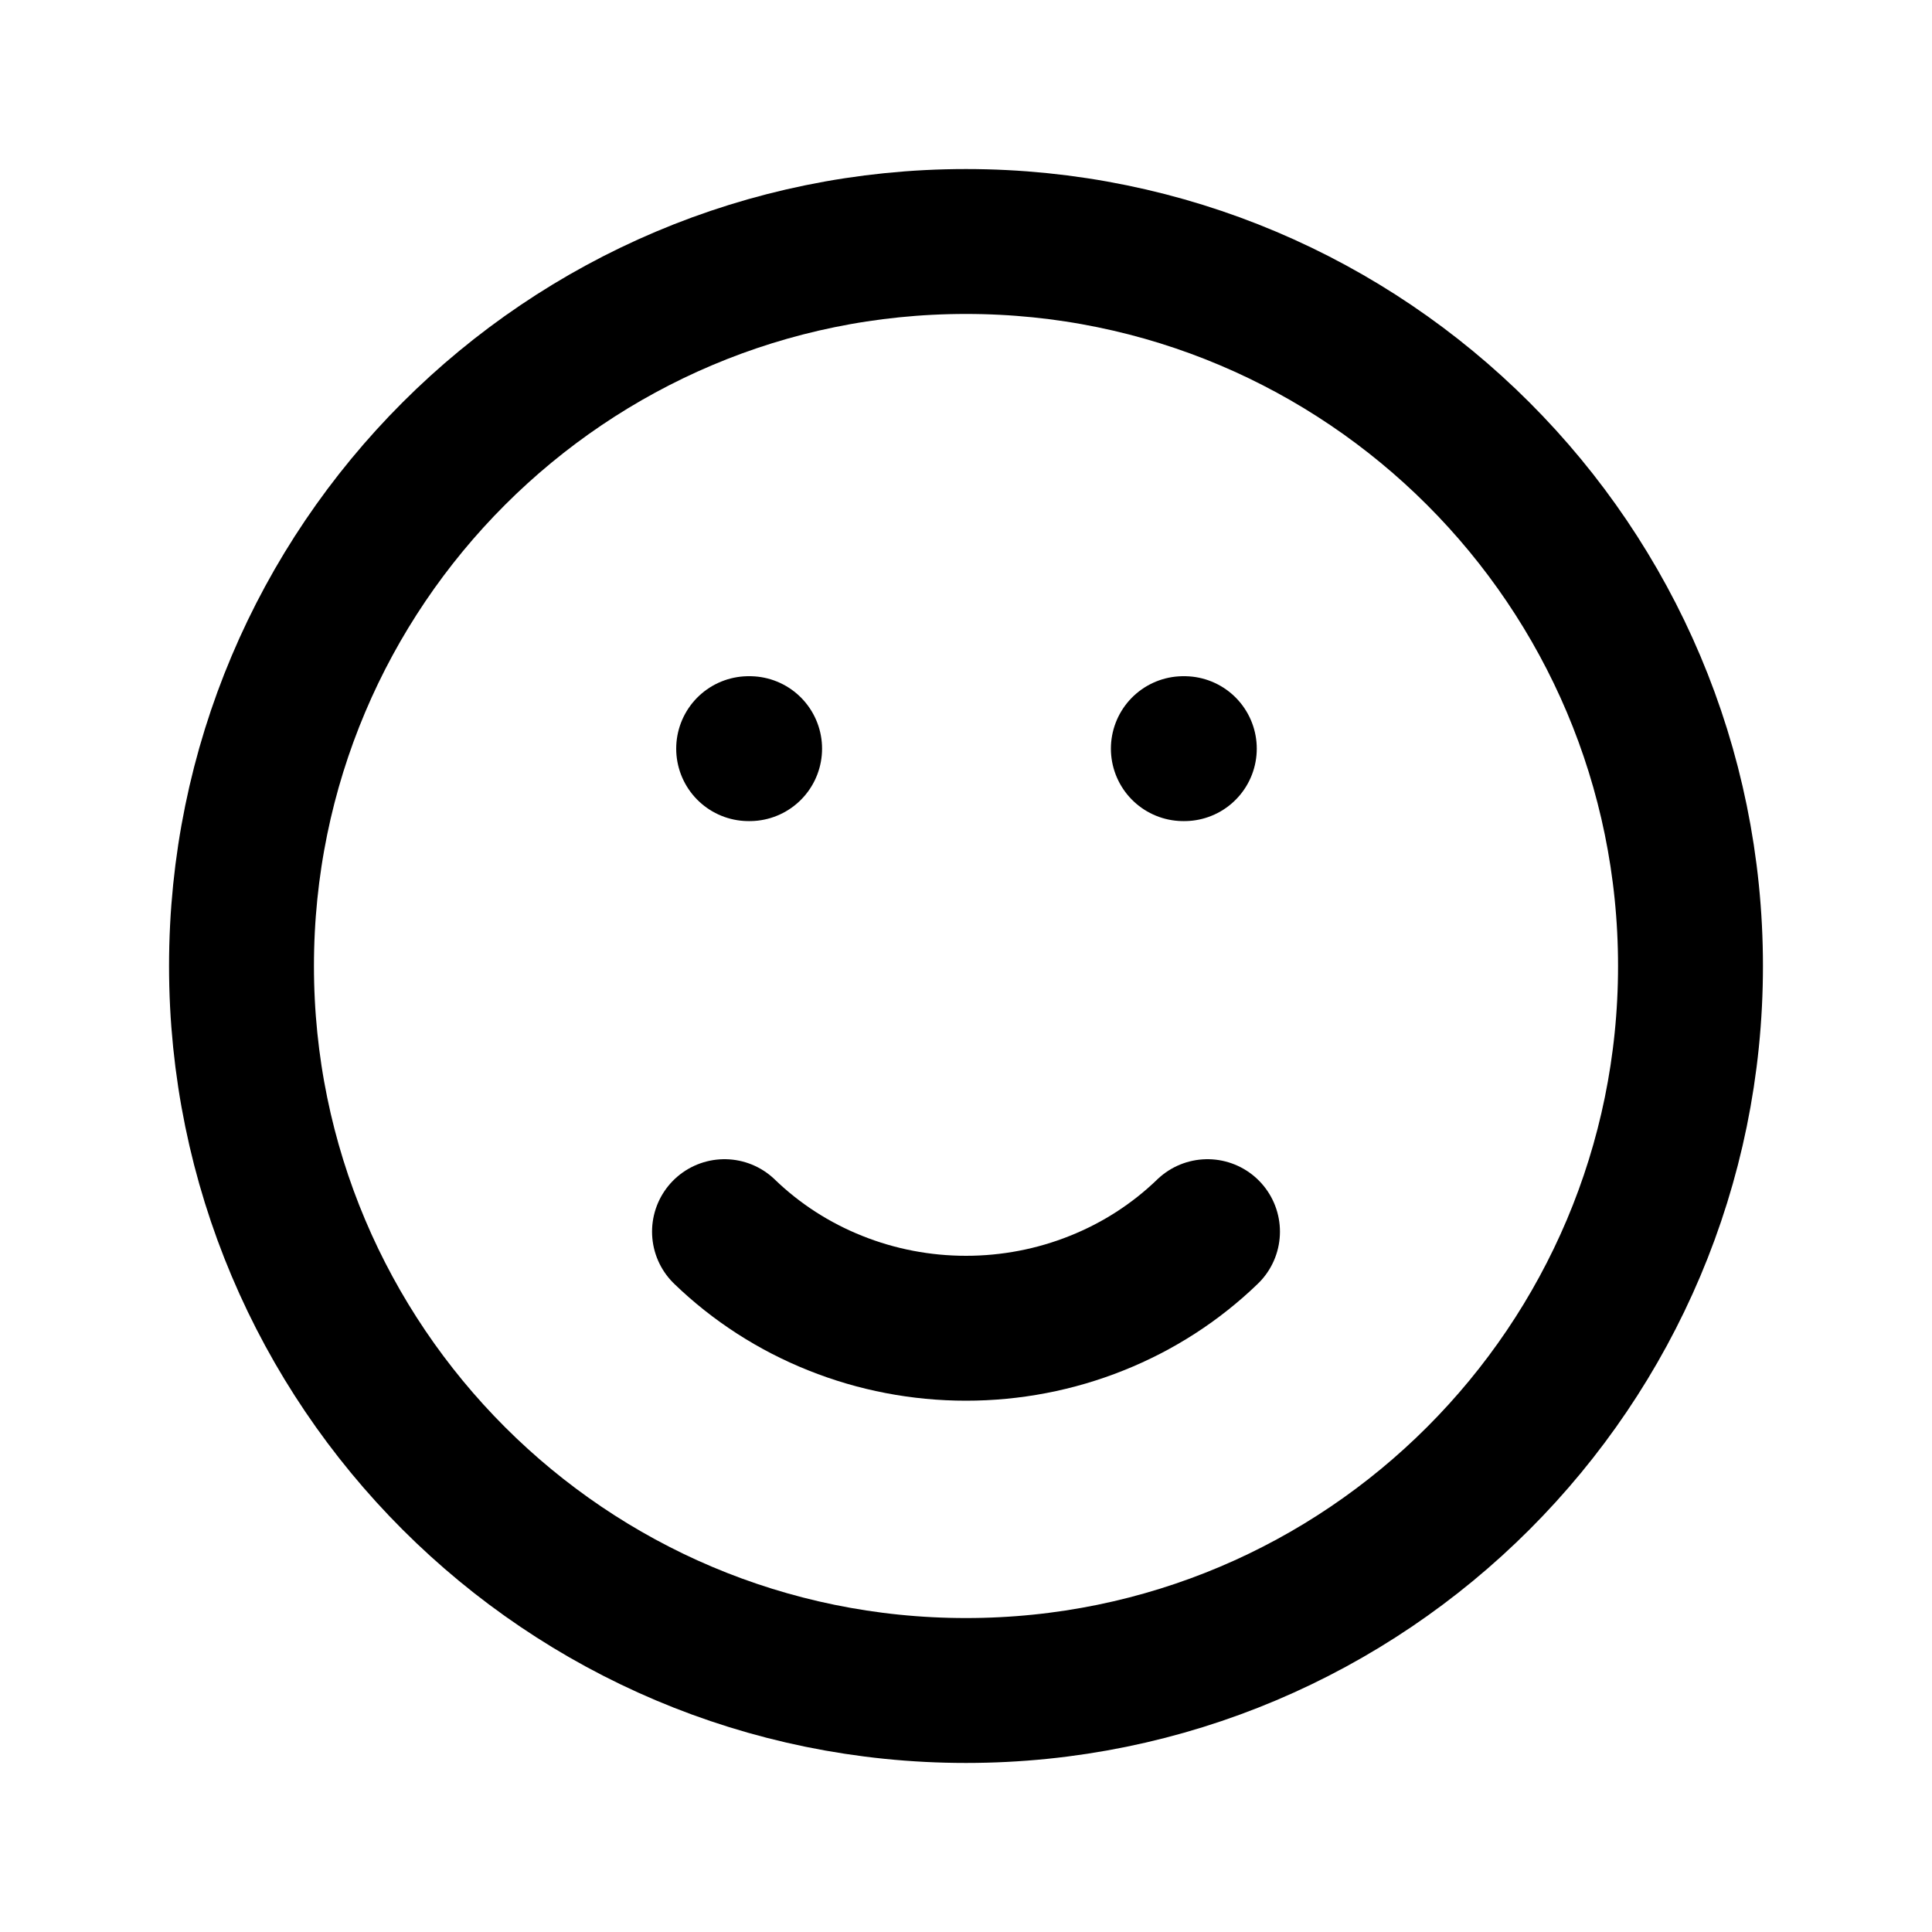 <svg width="20" height="20" viewBox="0 0 20 20" fill="none" xmlns="http://www.w3.org/2000/svg">
<path d="M10 17.5C14.142 17.5 17.5 14.142 17.5 10C17.5 5.858 14.142 2.5 10 2.5C5.858 2.5 2.5 5.858 2.5 10C2.5 14.142 5.858 17.5 10 17.5Z" stroke="black" stroke-width="1.5"/>
<path d="M7.5 12.75C7.828 13.067 8.218 13.319 8.647 13.49C9.076 13.662 9.536 13.75 10 13.75C10.464 13.75 10.924 13.662 11.353 13.49C11.782 13.319 12.172 13.067 12.5 12.75" stroke="black" stroke-width="1.5" stroke-linecap="round" stroke-linejoin="round"/>
<path d="M7.75 7.75H7.76" stroke="black" stroke-width="1.5" stroke-linecap="round" stroke-linejoin="round"/>
<path d="M12.25 7.75H12.26" stroke="black" stroke-width="1.5" stroke-linecap="round" stroke-linejoin="round"/>
</svg>
